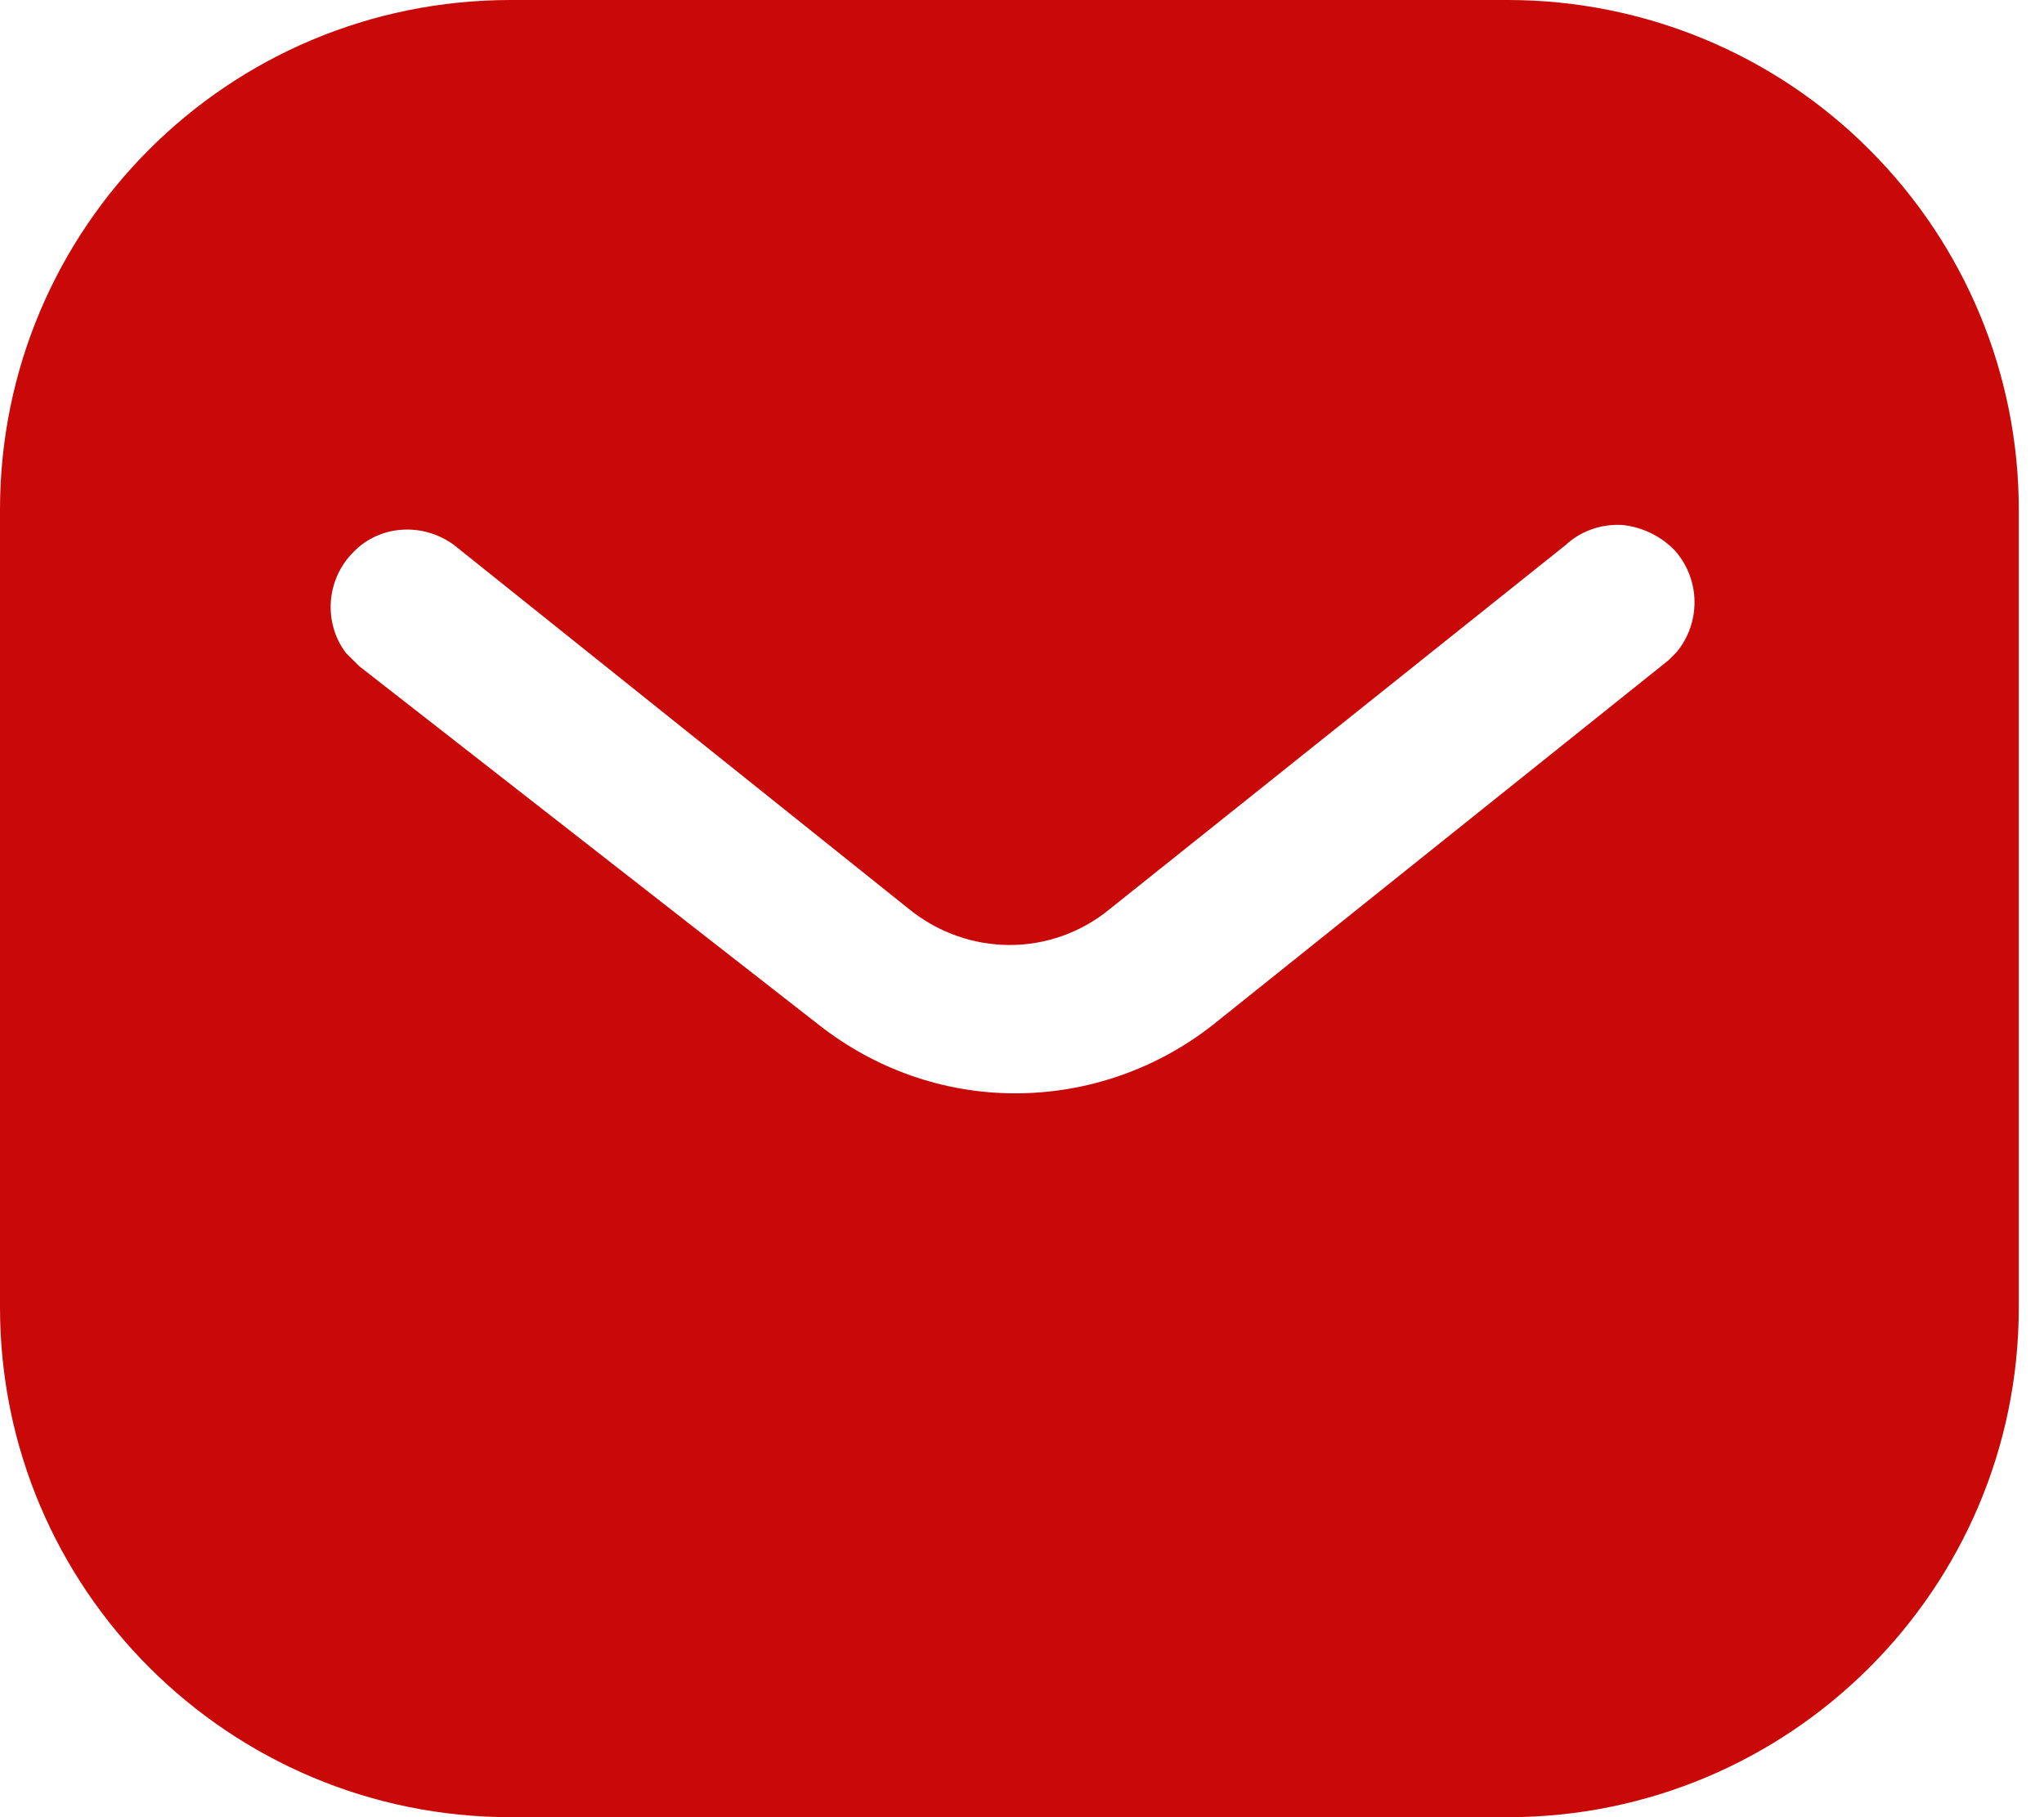 <svg width="27" height="24" viewBox="0 0 27 24" fill="none" xmlns="http://www.w3.org/2000/svg">
<path fill-rule="evenodd" clip-rule="evenodd" d="M19.919 0C21.707 0 23.427 0.707 24.692 1.975C25.959 3.24 26.667 4.947 26.667 6.733V17.267C26.667 20.987 23.64 24 19.919 24H6.747C3.025 24 0 20.987 0 17.267V6.733C0 3.013 3.012 0 6.747 0H19.919ZM22.04 8.72L22.147 8.613C22.465 8.227 22.465 7.667 22.132 7.28C21.947 7.081 21.692 6.96 21.427 6.933C21.147 6.919 20.88 7.013 20.679 7.2L14.667 12C13.893 12.641 12.785 12.641 12 12L6 7.2C5.585 6.893 5.012 6.933 4.667 7.293C4.307 7.653 4.267 8.227 4.572 8.627L4.747 8.8L10.813 13.533C11.56 14.12 12.465 14.44 13.413 14.44C14.359 14.44 15.28 14.12 16.025 13.533L22.04 8.72Z" fill="#C90808"/>
</svg>
